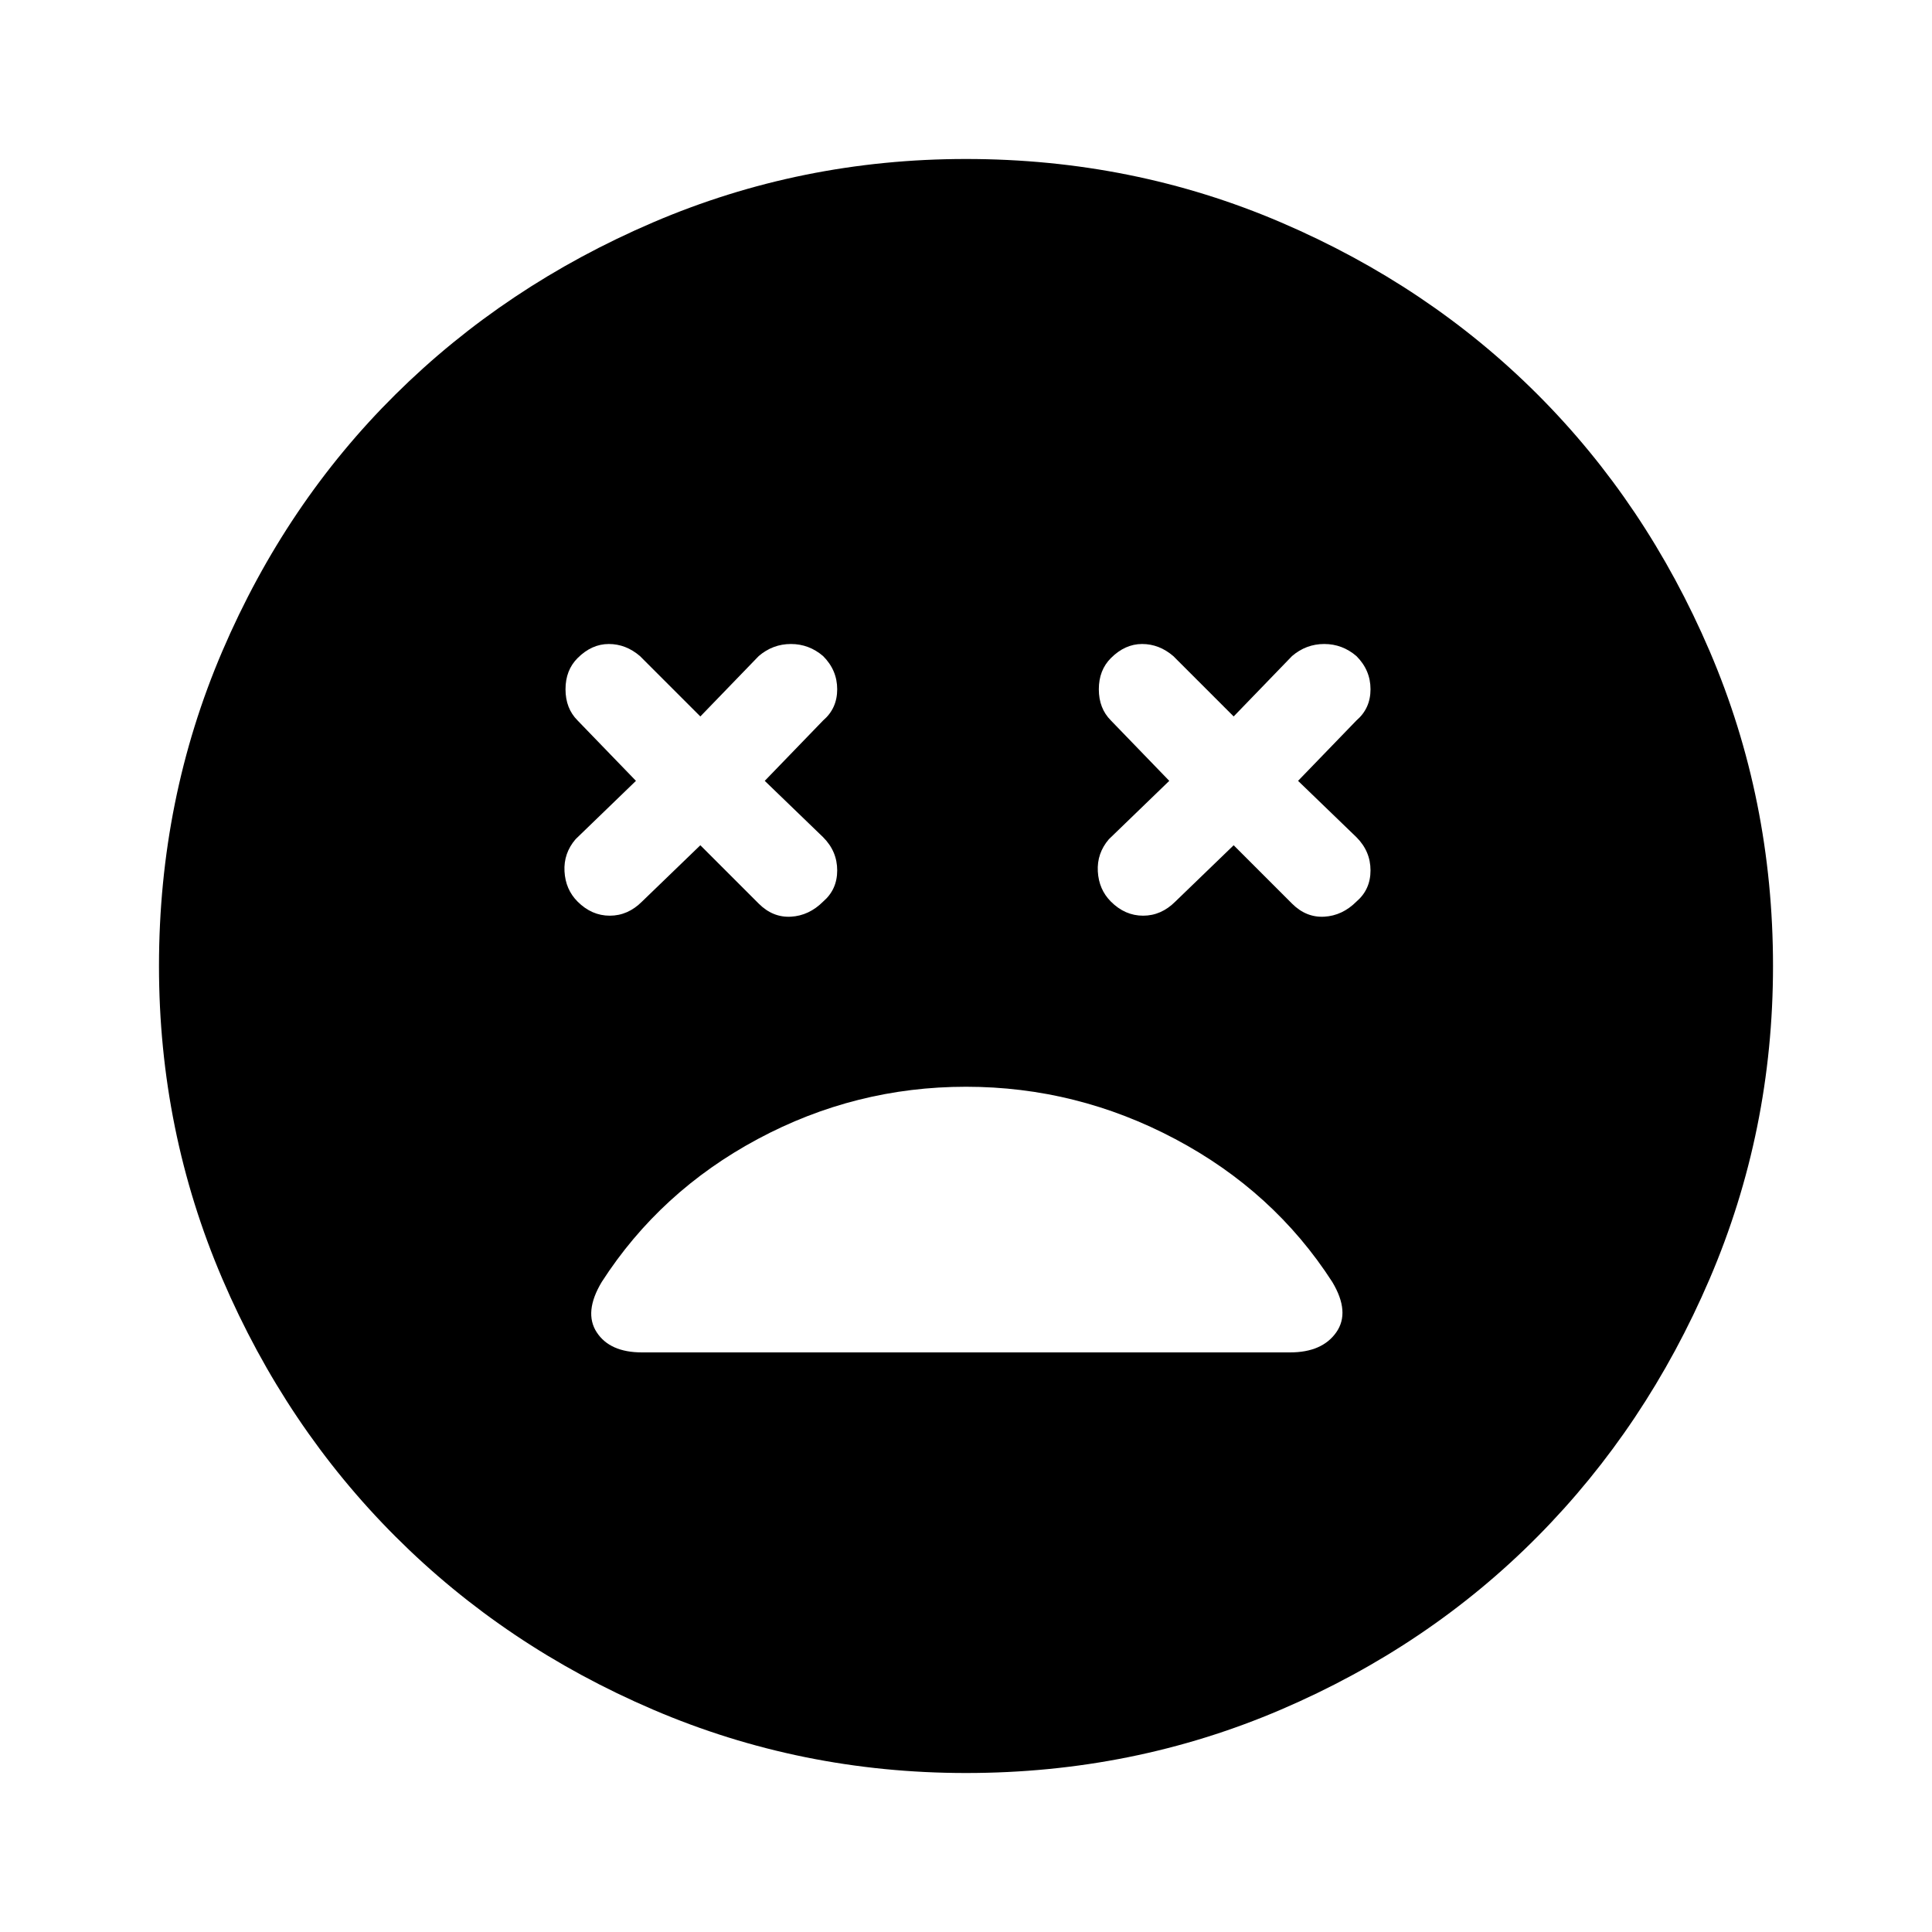 <svg xmlns="http://www.w3.org/2000/svg" height="48" width="48"><path d="M14.35 22.4q.35.35.8.35.45 0 .8-.35L17.4 21l1.45 1.45q.35.35.8.325.45-.025.8-.375.35-.3.35-.775 0-.475-.35-.825L19 19.4l1.45-1.5q.35-.3.35-.775 0-.475-.35-.825-.35-.3-.8-.3-.45 0-.8.3l-1.45 1.5-1.5-1.5q-.35-.3-.775-.3-.425 0-.775.35-.3.3-.3.775 0 .475.3.775l1.45 1.5-1.5 1.45q-.3.35-.275.8.025.45.325.75Zm13.25 0q.35.35.8.35.45 0 .8-.35l1.45-1.4 1.45 1.45q.35.35.8.325.45-.025.8-.375.35-.3.35-.775 0-.475-.35-.825l-1.45-1.4 1.45-1.5q.35-.3.35-.775 0-.475-.35-.825-.35-.3-.8-.3-.45 0-.8.3l-1.45 1.5-1.5-1.5q-.35-.3-.775-.3-.425 0-.775.35-.3.3-.3.775 0 .475.3.775l1.45 1.5-1.5 1.45q-.3.35-.275.8.025.45.325.75ZM24 44.05q-4.1 0-7.775-1.575-3.675-1.575-6.4-4.3-2.725-2.725-4.3-6.4Q3.95 28.1 3.95 24q0-4.15 1.575-7.825t4.3-6.375q2.725-2.7 6.4-4.275Q19.9 3.95 24 3.95q4.15 0 7.825 1.575T38.2 9.8q2.7 2.7 4.275 6.375Q44.05 19.85 44.05 24q0 4.1-1.575 7.775-1.575 3.675-4.275 6.4-2.7 2.725-6.375 4.3Q28.15 44.05 24 44.05ZM15.95 33.6h16.1q.8 0 1.15-.5.35-.5-.1-1.25-1.45-2.25-3.9-3.55Q26.75 27 24 27t-5.175 1.3q-2.425 1.3-3.875 3.55-.45.75-.125 1.25t1.125.5Z"/></svg>